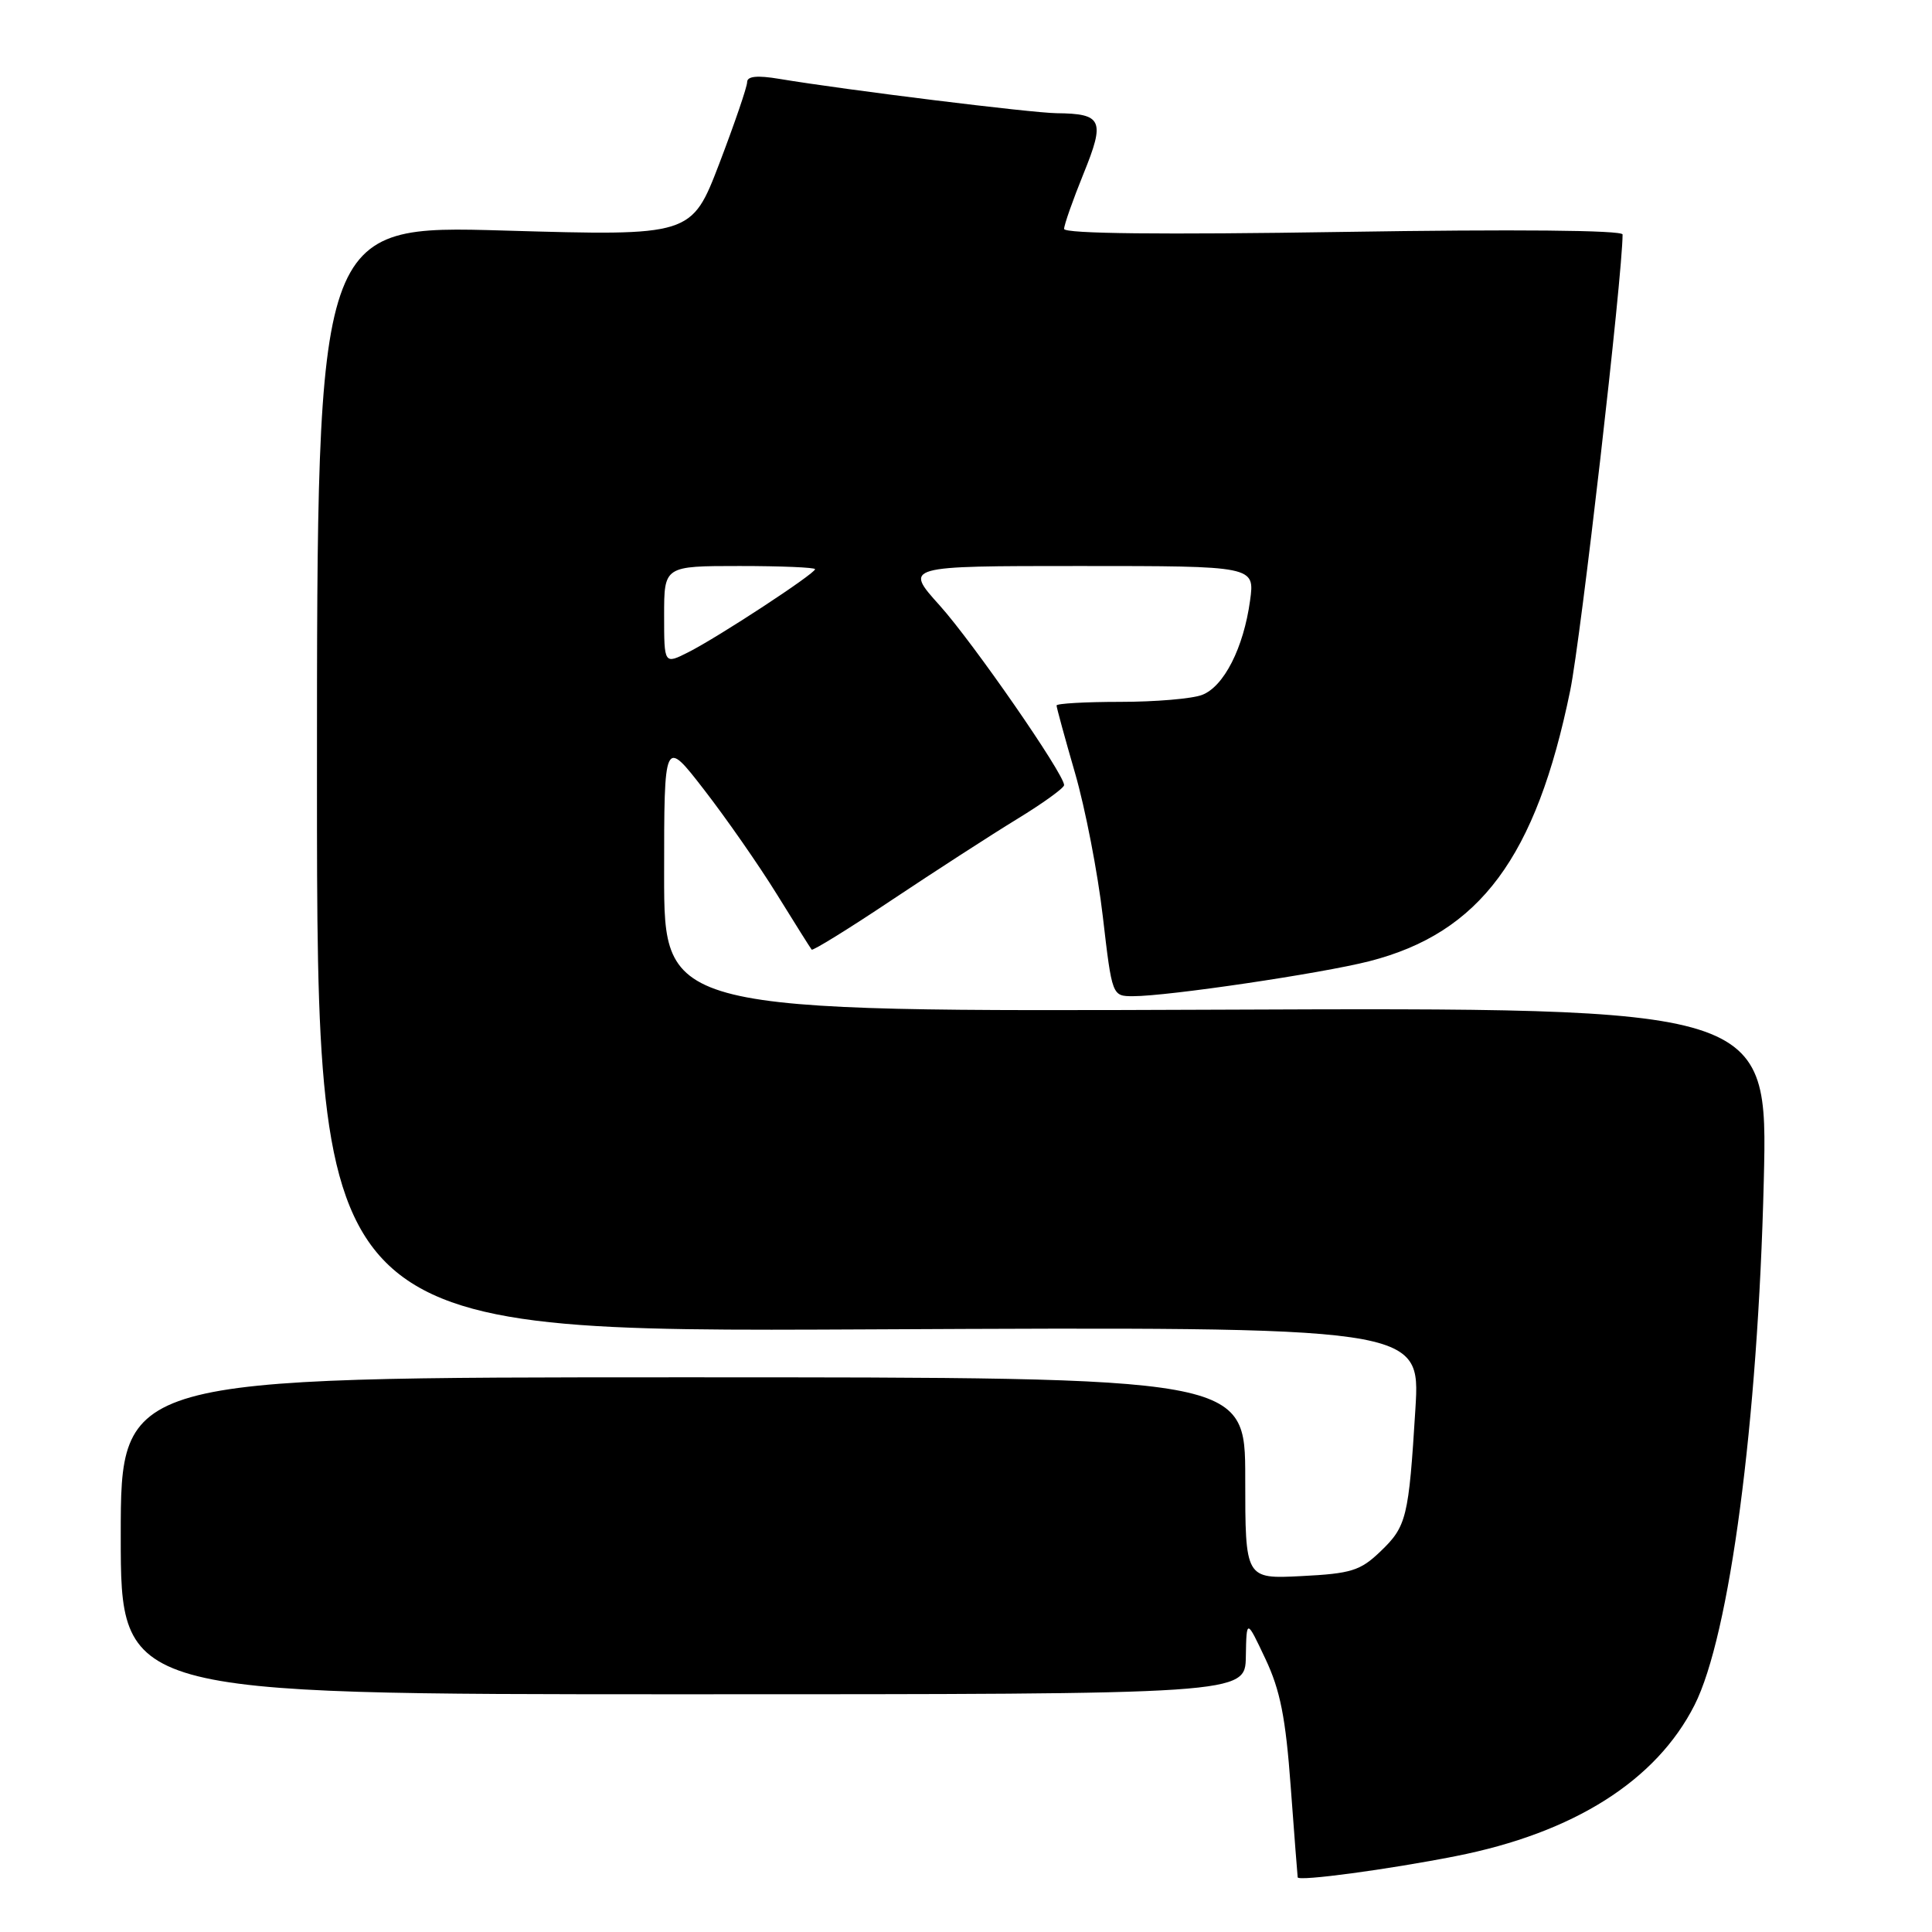<?xml version="1.0" encoding="UTF-8" standalone="no"?>
<!DOCTYPE svg PUBLIC "-//W3C//DTD SVG 1.1//EN" "http://www.w3.org/Graphics/SVG/1.1/DTD/svg11.dtd" >
<svg xmlns="http://www.w3.org/2000/svg" xmlns:xlink="http://www.w3.org/1999/xlink" version="1.1" viewBox="0 0 256 256">
 <g >
 <path fill="currentColor"
d=" M 192.88 245.95 C 208.52 242.87 219.45 235.96 224.53 225.94 C 229.19 216.75 232.93 188.44 233.71 156.50 C 234.27 133.50 234.27 133.50 161.14 133.79 C 88.00 134.07 88.00 134.07 88.00 115.93 C 88.00 97.80 88.00 97.80 93.30 104.65 C 96.22 108.42 100.56 114.65 102.94 118.50 C 105.32 122.35 107.40 125.65 107.55 125.83 C 107.70 126.01 112.48 123.06 118.16 119.26 C 123.85 115.47 131.31 110.64 134.75 108.54 C 138.19 106.44 141.00 104.41 141.00 104.03 C 141.00 102.56 128.94 85.15 124.51 80.22 C 119.81 75.00 119.81 75.00 143.04 75.00 C 166.27 75.00 166.27 75.00 165.64 79.58 C 164.78 85.85 162.17 90.98 159.28 92.08 C 157.96 92.59 153.07 93.00 148.43 93.00 C 143.80 93.00 140.00 93.22 140.00 93.48 C 140.00 93.75 141.10 97.78 142.45 102.44 C 143.80 107.10 145.46 115.65 146.13 121.45 C 147.36 132.00 147.36 132.00 150.15 132.00 C 154.77 132.00 175.09 128.99 181.43 127.37 C 196.09 123.62 203.53 113.60 208.06 91.50 C 209.47 84.64 215.00 36.46 215.00 31.07 C 215.00 30.50 200.70 30.37 178.00 30.73 C 153.98 31.11 141.00 30.97 141.00 30.33 C 141.00 29.79 142.16 26.50 143.57 23.02 C 146.46 15.92 146.07 15.06 140.00 15.00 C 136.67 14.96 112.27 11.95 103.25 10.45 C 100.33 9.96 99.00 10.10 99.00 10.88 C 99.00 11.51 97.34 16.35 95.32 21.65 C 91.63 31.27 91.63 31.27 66.82 30.55 C 42.00 29.83 42.00 29.83 42.00 103.17 C 42.00 176.50 42.00 176.50 115.10 176.15 C 188.21 175.80 188.21 175.80 187.55 186.65 C 186.66 201.13 186.39 202.25 182.90 205.59 C 180.25 208.13 179.03 208.51 172.45 208.84 C 165.00 209.22 165.00 209.22 165.00 195.86 C 165.00 182.50 165.00 182.50 90.50 182.50 C 16.00 182.50 16.00 182.50 16.00 203.50 C 16.00 224.50 16.00 224.50 90.50 224.50 C 165.00 224.50 165.00 224.50 165.08 219.50 C 165.17 214.50 165.17 214.50 167.67 219.80 C 169.64 223.96 170.36 227.61 171.03 236.80 C 171.51 243.23 171.92 248.62 171.95 248.76 C 172.06 249.31 183.92 247.72 192.88 245.95 Z  M 88.00 81.53 C 88.00 75.00 88.00 75.00 98.00 75.00 C 103.50 75.00 108.00 75.19 108.00 75.42 C 108.00 76.01 95.22 84.39 91.25 86.40 C 88.00 88.05 88.00 88.05 88.00 81.53 Z "/>
</g>
</svg>